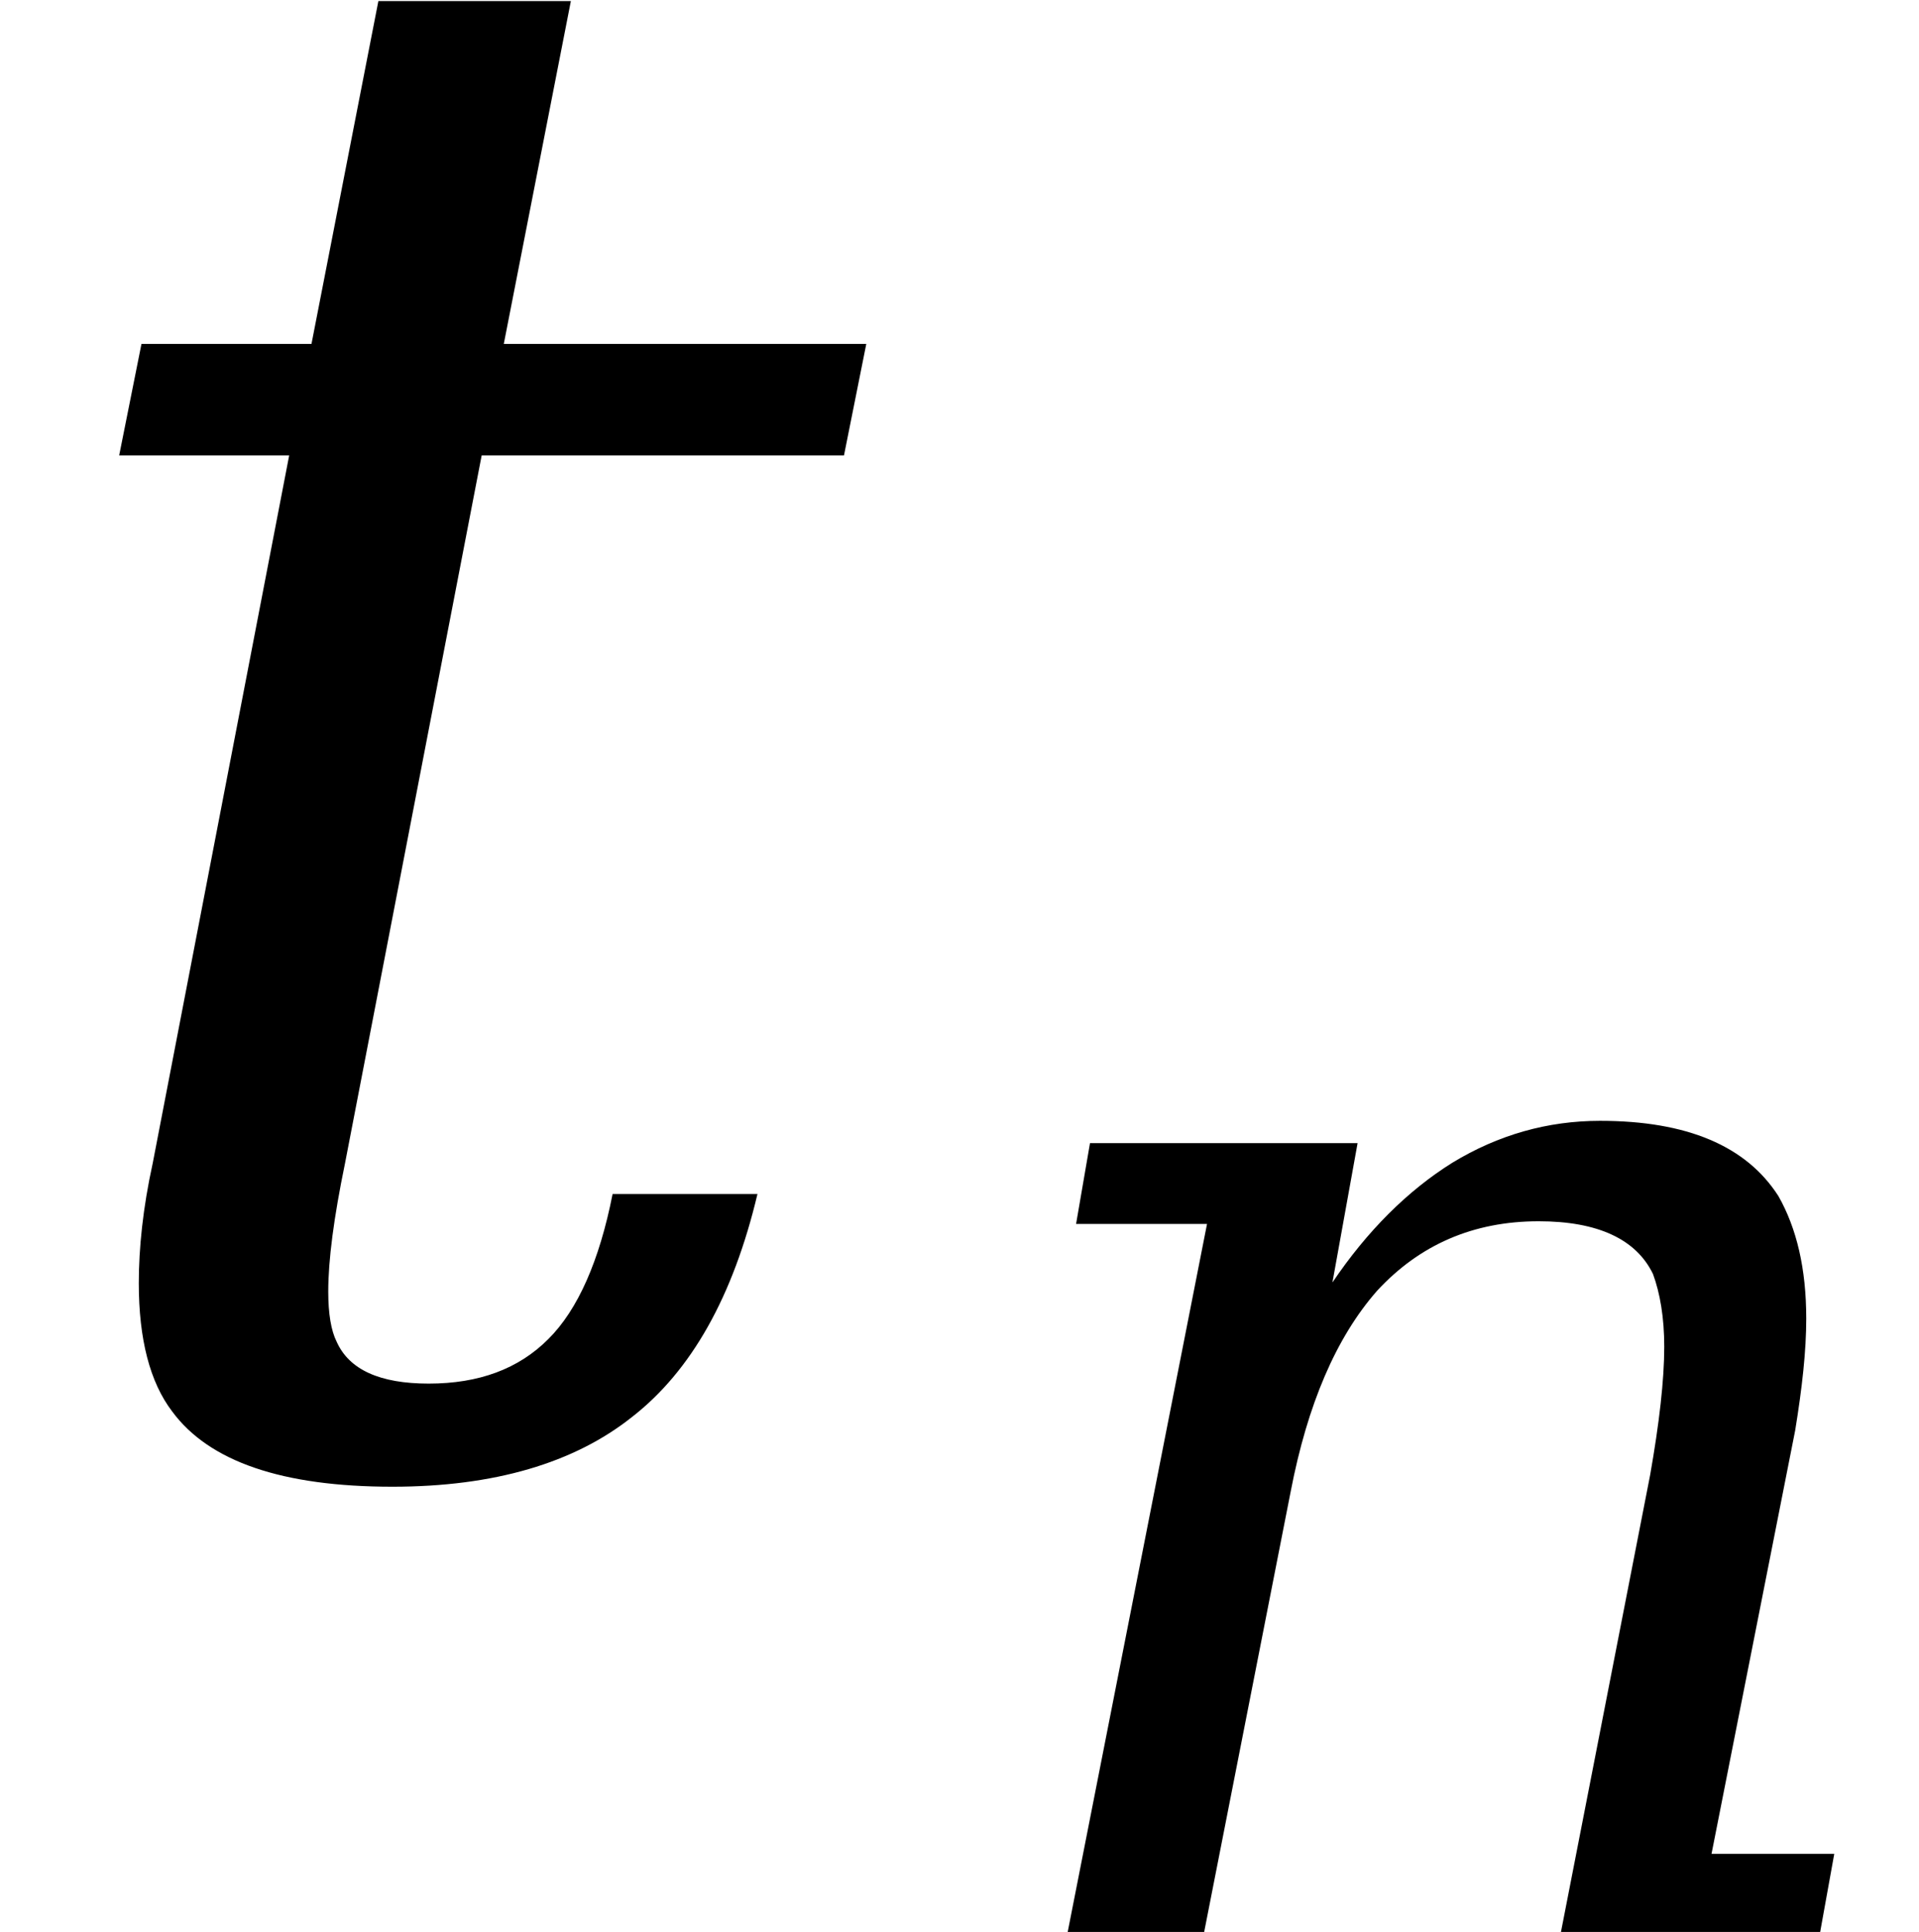 <svg xmlns="http://www.w3.org/2000/svg" xmlns:xlink="http://www.w3.org/1999/xlink" width="10.757" height="10.828" viewBox="0 0 10.757 10.828">
<defs>
<g>
<g id="glyph-0-0">
<path d="M 1.609 -5.609 L 0.656 -5.609 L 0.781 -6.234 L 1.734 -6.234 L 2.109 -8.156 L 3.188 -8.156 L 2.812 -6.234 L 4.844 -6.234 L 4.719 -5.609 L 2.688 -5.609 L 1.922 -1.641 C 1.859 -1.336 1.828 -1.098 1.828 -0.922 C 1.828 -0.797 1.844 -0.703 1.875 -0.641 C 1.945 -0.484 2.117 -0.406 2.391 -0.406 C 2.672 -0.406 2.895 -0.488 3.062 -0.656 C 3.227 -0.82 3.348 -1.094 3.422 -1.469 L 4.234 -1.469 C 4.098 -0.895 3.863 -0.477 3.531 -0.219 C 3.207 0.039 2.758 0.172 2.188 0.172 C 1.57 0.172 1.16 0.031 0.953 -0.25 C 0.828 -0.414 0.766 -0.656 0.766 -0.969 C 0.766 -1.164 0.789 -1.391 0.844 -1.641 Z M 1.609 -5.609 "/>
</g>
<g id="glyph-1-0">
<path d="M 0.594 0 L 1.375 -3.969 L 0.641 -3.969 L 0.719 -4.422 L 2.219 -4.422 L 2.078 -3.641 C 2.273 -3.93 2.5 -4.156 2.75 -4.312 C 3.008 -4.469 3.285 -4.547 3.578 -4.547 C 4.066 -4.547 4.398 -4.406 4.578 -4.125 C 4.68 -3.945 4.734 -3.719 4.734 -3.438 C 4.734 -3.258 4.711 -3.051 4.672 -2.812 L 4.203 -0.438 L 4.891 -0.438 L 4.812 0 L 3.359 0 L 3.859 -2.562 C 3.91 -2.852 3.938 -3.094 3.938 -3.281 C 3.938 -3.445 3.914 -3.582 3.875 -3.688 C 3.781 -3.883 3.566 -3.984 3.234 -3.984 C 2.867 -3.984 2.566 -3.852 2.328 -3.594 C 2.098 -3.332 1.938 -2.957 1.844 -2.469 L 1.359 0 Z M 0.594 0 "/>
</g>
</g>
</defs>
<g fill="rgb(0%, 0%, 0%)" fill-opacity="1">
<use xlink:href="#glyph-0-0" x="0.012" y="8.162"/>
</g>
<g fill="rgb(0%, 0%, 0%)" fill-opacity="1">
<use xlink:href="#glyph-1-0" x="5.391" y="10.83"/>
</g>
</svg>
